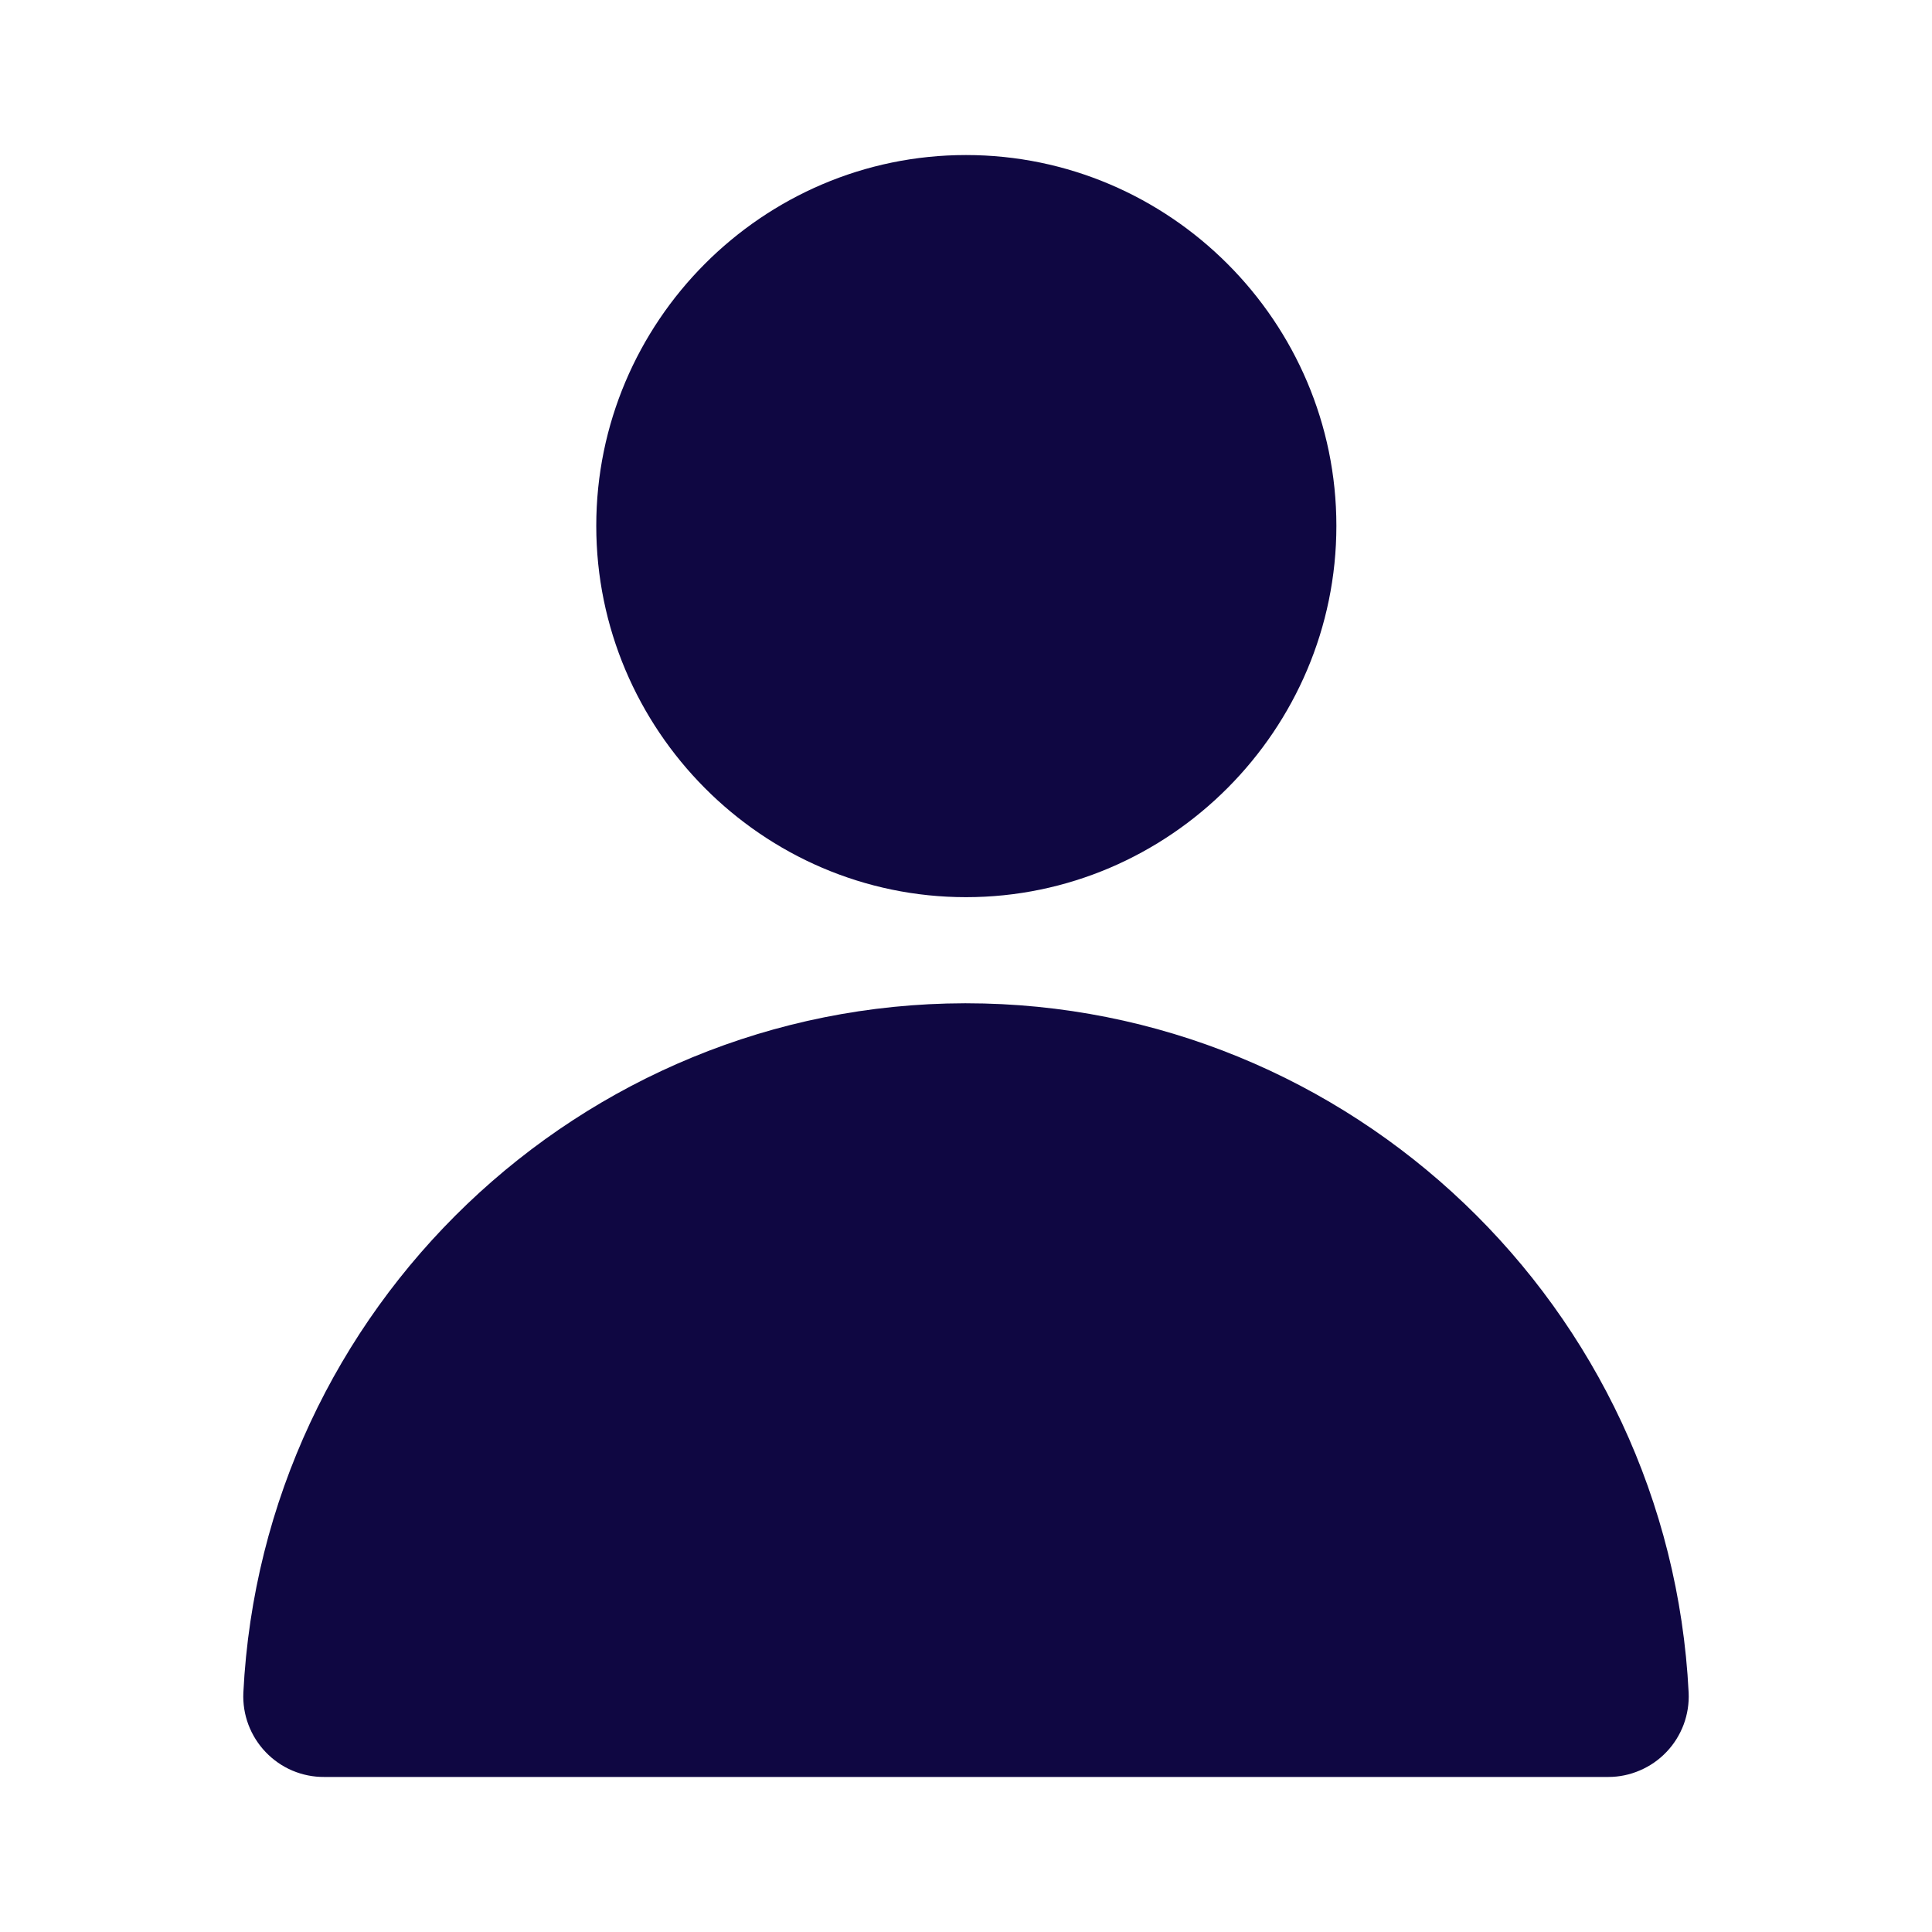 <svg width="24" height="24" viewBox="0 0 24 24" fill="none" xmlns="http://www.w3.org/2000/svg">
<path d="M11.984 12.463C7.211 12.472 3.262 16.251 3.023 21.027C3.017 21.163 3.038 21.298 3.086 21.425C3.134 21.552 3.207 21.668 3.301 21.766C3.395 21.864 3.507 21.942 3.632 21.995C3.757 22.048 3.892 22.075 4.027 22.074H19.98C20.116 22.074 20.249 22.046 20.373 21.992C20.497 21.939 20.609 21.861 20.702 21.763C20.795 21.666 20.867 21.55 20.915 21.423C20.962 21.297 20.983 21.162 20.977 21.027C20.738 16.245 16.78 12.463 12 12.463H11.984Z" fill="#0F0742"/>
<path d="M12 1.926C9.47 1.926 7.407 3.999 7.407 6.532C7.407 9.065 9.47 11.145 12 11.145C14.531 11.145 16.601 9.065 16.601 6.532C16.601 3.999 14.531 1.926 12 1.926Z" fill="#0F0742"/>
</svg>
